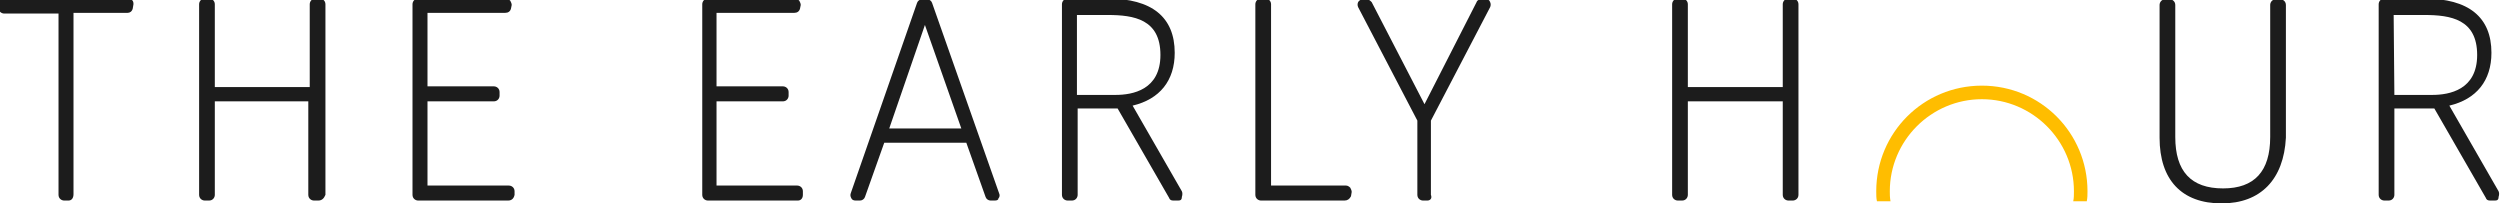 <?xml version="1.0" encoding="utf-8"?>
<!-- Generator: Adobe Illustrator 18.1.0, SVG Export Plug-In . SVG Version: 6.00 Build 0)  -->
<svg version="1.1" id="Layer_1" xmlns="http://www.w3.org/2000/svg" xmlns:xlink="http://www.w3.org/1999/xlink" x="0px" y="0px"
	 viewBox="28.6 129.8 350.3 28.5" enable-background="new 28.6 129.8 350.3 28.5" xml:space="preserve">
<g>
	<polygon fill="#1C1C1C" points="38.2,131.1 38.2,157.2 37.6,157.2 37.6,131.1 29.3,131.1 29.3,130.5 46.6,130.5 46.5,131.1 	"/>
</g>
<g>
	<g>
		<defs>
			<rect id="SVGID_1_" x="28.6" y="129.8" width="350.4" height="46.2"/>
		</defs>
		<clipPath id="SVGID_2_">
			<use xlink:href="#SVGID_1_"  overflow="visible"/>
		</clipPath>
		<g clip-path="url(#SVGID_2_)">
			<path fill="#1C1C1C" d="M38.2,157.9h-0.6c-0.4,0-0.8-0.3-0.8-0.8v-25.4h-7.6c-0.4,0-0.8-0.3-0.8-0.8v-0.6c0-0.4,0.3-0.8,0.8-0.8
				h17.3c0.2,0,0.4,0.1,0.6,0.3s0.2,0.4,0.2,0.6l-0.1,0.6c-0.1,0.4-0.4,0.6-0.7,0.6h-7.6v25.4C38.9,157.6,38.6,157.9,38.2,157.9z"/>
		</g>
	</g>
</g>
<g>
	<polygon fill="#1C1C1C" points="57.4,143.3 57.4,157.2 56.8,157.2 56.8,130.5 57.4,130.5 57.4,142.8 72.1,142.8 72.1,130.5 
		72.7,130.5 72.7,157.2 72.1,157.2 72.1,143.3 	"/>
</g>
<g>
	<g>
		<defs>
			<rect id="SVGID_3_" x="28.6" y="129.8" width="350.4" height="46.2"/>
		</defs>
		<clipPath id="SVGID_4_">
			<use xlink:href="#SVGID_3_"  overflow="visible"/>
		</clipPath>
		<g clip-path="url(#SVGID_4_)">
			<path fill="#1C1C1C" d="M73.2,157.9h-0.6c-0.4,0-0.8-0.3-0.8-0.8v-13.1H58.7v13.1c0,0.4-0.3,0.8-0.8,0.8h-0.6
				c-0.4,0-0.8-0.3-0.8-0.8v-26.7c0-0.4,0.3-0.8,0.8-0.8h0.6c0.4,0,0.8,0.3,0.8,0.8v11.6h13.3v-11.6c0-0.4,0.3-0.8,0.8-0.8h0.6
				c0.4,0,0.8,0.3,0.8,0.8v26.7C74,157.6,73.7,157.9,73.2,157.9z"/>
		</g>
	</g>
</g>
<g>
	<polygon fill="#1C1C1C" points="87.8,131.1 87.8,142.8 97.8,142.8 97.8,143.3 87.8,143.3 87.8,156.7 99.8,156.7 99.8,157.2 
		87.2,157.2 87.2,130.5 99.5,130.5 99.5,131.1 	"/>
</g>
<g>
	<g>
		<defs>
			<rect id="SVGID_5_" x="28.6" y="129.8" width="350.4" height="46.2"/>
		</defs>
		<clipPath id="SVGID_6_">
			<use xlink:href="#SVGID_5_"  overflow="visible"/>
		</clipPath>
		<g clip-path="url(#SVGID_6_)">
			<path fill="#1C1C1C" d="M99.8,157.9H87.2c-0.4,0-0.8-0.3-0.8-0.8v-26.7c0-0.4,0.3-0.8,0.8-0.8h12.3c0.2,0,0.4,0.1,0.6,0.3
				c0.1,0.2,0.2,0.4,0.2,0.6l-0.1,0.5c-0.1,0.4-0.4,0.6-0.8,0.6H88.5v10.3h9.3c0.4,0,0.8,0.3,0.8,0.8v0.5c0,0.4-0.3,0.8-0.8,0.8
				h-9.3v11.8h11.4c0.4,0,0.8,0.3,0.8,0.8v0.5C100.6,157.6,100.3,157.9,99.8,157.9z"/>
		</g>
	</g>
</g>
<g>
	<polygon fill="#1C1C1C" points="128.3,131.1 128.3,142.8 138.4,142.8 138.4,143.3 128.3,143.3 128.3,156.7 140.4,156.7 
		140.4,157.2 127.8,157.2 127.8,130.5 140.1,130.5 140,131.1 	"/>
</g>
<g>
	<g>
		<defs>
			<rect id="SVGID_7_" x="28.6" y="129.8" width="350.4" height="46.2"/>
		</defs>
		<clipPath id="SVGID_8_">
			<use xlink:href="#SVGID_7_"  overflow="visible"/>
		</clipPath>
		<g clip-path="url(#SVGID_8_)">
			<path fill="#1C1C1C" d="M140.4,157.9h-12.6c-0.4,0-0.8-0.3-0.8-0.8v-26.7c0-0.4,0.3-0.8,0.8-0.8H140c0.2,0,0.4,0.1,0.6,0.3
				c0.1,0.2,0.2,0.4,0.2,0.6l-0.1,0.5c-0.1,0.4-0.4,0.6-0.8,0.6H129v10.3h9.3c0.4,0,0.8,0.3,0.8,0.8v0.5c0,0.4-0.3,0.8-0.8,0.8H129
				v11.8h11.3c0.4,0,0.8,0.3,0.8,0.8v0.5C141.1,157.6,140.8,157.9,140.4,157.9z"/>
		</g>
	</g>
</g>
<g>
	<path fill="#1C1C1C" d="M157.7,131l-6.1,17.6h12.2L157.7,131z M151.5,149.1l-2.8,8.1h-0.6l9.3-26.7h0.7l9.4,26.7h-0.6l-2.8-8.1
		H151.5z"/>
</g>
<g>
	<g>
		<defs>
			<rect id="SVGID_9_" x="28.6" y="129.8" width="350.4" height="46.2"/>
		</defs>
		<clipPath id="SVGID_10_">
			<use xlink:href="#SVGID_9_"  overflow="visible"/>
		</clipPath>
		<g clip-path="url(#SVGID_10_)">
			<path fill="#1C1C1C" d="M168,157.9h-0.6c-0.3,0-0.6-0.2-0.7-0.5l-2.7-7.6h-11.5l-2.7,7.6c-0.1,0.3-0.4,0.5-0.7,0.5h-0.6
				c-0.3,0-0.5-0.1-0.6-0.3s-0.2-0.4-0.1-0.7l9.3-26.7c0.1-0.3,0.4-0.5,0.7-0.5h0.7c0.3,0,0.6,0.2,0.7,0.5l9.4,26.7
				c0.1,0.2,0.1,0.5-0.1,0.7C168.5,157.8,168.3,157.9,168,157.9z M153.2,147.8h10.1l-5.1-14.5L153.2,147.8z"/>
		</g>
	</g>
	<g>
		<defs>
			<rect id="SVGID_11_" x="28.6" y="129.8" width="350.4" height="46.2"/>
		</defs>
		<clipPath id="SVGID_12_">
			<use xlink:href="#SVGID_11_"  overflow="visible"/>
		</clipPath>
		<g clip-path="url(#SVGID_12_)">
			<path fill="#1C1C1C" d="M192,137.4c0-4-2.1-6.4-8.1-6.4h-5v12.8h6.1C188.9,143.8,192,142,192,137.4 M178.9,144.3v12.8h-0.6v-26.7
				h5.6c6.2,0,8.6,2.6,8.6,6.9c0,4.5-2.9,6.4-6.3,6.9l7.5,12.9H193l-7.4-12.9H178.9z"/>
		</g>
	</g>
	<g>
		<defs>
			<rect id="SVGID_13_" x="28.6" y="129.8" width="350.4" height="46.2"/>
		</defs>
		<clipPath id="SVGID_14_">
			<use xlink:href="#SVGID_13_"  overflow="visible"/>
		</clipPath>
		<g clip-path="url(#SVGID_14_)">
			<path fill="#1C1C1C" d="M193.7,157.9H193c-0.3,0-0.5-0.1-0.6-0.4l-7.2-12.5h-5.6v12.1c0,0.4-0.3,0.8-0.8,0.8h-0.6
				c-0.4,0-0.8-0.3-0.8-0.8v-26.7c0-0.4,0.3-0.8,0.8-0.8h5.6c6.2,0,9.4,2.6,9.4,7.6c0,3.9-2.1,6.5-5.9,7.4l6.9,12
				c0.1,0.2,0.1,0.5,0,0.8C194.2,157.8,194,157.9,193.7,157.9z M179.6,143.1h5.3c2.4,0,6.3-0.7,6.3-5.6c0-5-3.7-5.6-7.4-5.6h-4.3
				V143.1z"/>
		</g>
	</g>
</g>
<g>
	<polygon fill="#1C1C1C" points="217.1,156.7 217,157.2 205.2,157.2 205.2,130.5 205.8,130.5 205.8,156.7 	"/>
</g>
<g>
	<g>
		<defs>
			<rect id="SVGID_15_" x="28.6" y="129.8" width="350.4" height="46.2"/>
		</defs>
		<clipPath id="SVGID_16_">
			<use xlink:href="#SVGID_15_"  overflow="visible"/>
		</clipPath>
		<g clip-path="url(#SVGID_16_)">
			<path fill="#1C1C1C" d="M217,157.9h-11.7c-0.4,0-0.8-0.3-0.8-0.8v-26.7c0-0.4,0.3-0.8,0.8-0.8h0.6c0.4,0,0.8,0.3,0.8,0.8v25.4
				h10.5c0.2,0,0.4,0.1,0.6,0.3c0.1,0.2,0.2,0.4,0.2,0.6l-0.1,0.6C217.7,157.7,217.4,157.9,217,157.9z"/>
		</g>
	</g>
</g>
<g>
	<polygon fill="#1C1C1C" points="228.6,157.2 228,157.2 228,146.6 219.6,130.5 220.2,130.5 228.3,146.1 236.3,130.5 236.9,130.5 
		228.6,146.6 	"/>
</g>
<g>
	<g>
		<defs>
			<rect id="SVGID_17_" x="28.6" y="129.8" width="350.4" height="46.2"/>
		</defs>
		<clipPath id="SVGID_18_">
			<use xlink:href="#SVGID_17_"  overflow="visible"/>
		</clipPath>
		<g clip-path="url(#SVGID_18_)">
			<path fill="#1C1C1C" d="M228.6,157.9H228c-0.4,0-0.8-0.3-0.8-0.8v-10.4l-8.3-15.9c-0.1-0.2-0.1-0.5,0-0.7
				c0.1-0.2,0.4-0.4,0.6-0.4h0.6c0.3,0,0.5,0.2,0.7,0.4l7.4,14.3l7.3-14.3c0.1-0.3,0.4-0.4,0.7-0.4h0.6c0.3,0,0.5,0.1,0.6,0.4
				c0.1,0.2,0.1,0.5,0,0.7l-8.3,15.9v10.4C229.3,157.6,229,157.9,228.6,157.9z"/>
		</g>
	</g>
</g>
<g>
	<polygon fill="#1C1C1C" points="264.5,143.3 264.5,157.2 263.9,157.2 263.9,130.5 264.5,130.5 264.5,142.8 279.2,142.8 
		279.2,130.5 279.8,130.5 279.8,157.2 279.2,157.2 279.2,143.3 	"/>
</g>
<g>
	<g>
		<defs>
			<rect id="SVGID_19_" x="28.6" y="129.8" width="350.4" height="46.2"/>
		</defs>
		<clipPath id="SVGID_20_">
			<use xlink:href="#SVGID_19_"  overflow="visible"/>
		</clipPath>
		<g clip-path="url(#SVGID_20_)">
			<path fill="#1C1C1C" d="M279.8,157.9h-0.6c-0.4,0-0.8-0.3-0.8-0.8v-13.1h-13.3v13.1c0,0.4-0.3,0.8-0.8,0.8h-0.6
				c-0.4,0-0.8-0.3-0.8-0.8v-26.7c0-0.4,0.3-0.8,0.8-0.8h0.6c0.4,0,0.8,0.3,0.8,0.8v11.6h13.3v-11.6c0-0.4,0.3-0.8,0.8-0.8h0.6
				c0.4,0,0.8,0.3,0.8,0.8v26.7C280.6,157.6,280.2,157.9,279.8,157.9z"/>
		</g>
	</g>
	<g>
		<defs>
			<rect id="SVGID_21_" x="28.6" y="129.8" width="350.4" height="46.2"/>
		</defs>
		<clipPath id="SVGID_22_">
			<use xlink:href="#SVGID_21_"  overflow="visible"/>
		</clipPath>
		<g clip-path="url(#SVGID_22_)">
			<path fill="#1C1C1C" d="M339.9,157.6c-5.8,0-8-3.6-8-8.5v-18.6h0.6V149c0,4.6,2,8,7.4,8c5.4,0,7.4-3.4,7.4-8v-18.5h0.6v18.6
				C347.8,154,345.6,157.6,339.9,157.6"/>
		</g>
	</g>
	<g>
		<defs>
			<rect id="SVGID_23_" x="28.6" y="129.8" width="350.4" height="46.2"/>
		</defs>
		<clipPath id="SVGID_24_">
			<use xlink:href="#SVGID_23_"  overflow="visible"/>
		</clipPath>
		<g clip-path="url(#SVGID_24_)">
			<path fill="#1C1C1C" d="M339.9,158.3c-5.6,0-8.7-3.3-8.7-9.2v-18.6c0-0.4,0.3-0.8,0.8-0.8h0.6c0.4,0,0.8,0.3,0.8,0.8V149
				c0,4.8,2.2,7.2,6.7,7.2c4.4,0,6.6-2.4,6.6-7.2v-18.5c0-0.4,0.3-0.8,0.8-0.8h0.6c0.4,0,0.8,0.3,0.8,0.8v18.6
				C348.6,154.9,345.4,158.3,339.9,158.3z"/>
		</g>
	</g>
	<g>
		<defs>
			<rect id="SVGID_25_" x="28.6" y="129.8" width="350.4" height="46.2"/>
		</defs>
		<clipPath id="SVGID_26_">
			<use xlink:href="#SVGID_25_"  overflow="visible"/>
		</clipPath>
		<g clip-path="url(#SVGID_26_)">
			<path fill="#1C1C1C" d="M376.5,137.4c0-4-2.1-6.4-8.1-6.4h-5v12.8h6.1C373.4,143.8,376.5,142,376.5,137.4 M363.3,144.3v12.8h-0.6
				v-26.7h5.6c6.2,0,8.6,2.6,8.6,6.9c0,4.5-2.9,6.4-6.3,6.9l7.5,12.9h-0.7l-7.4-12.8L363.3,144.3L363.3,144.3z"/>
		</g>
	</g>
	<g>
		<defs>
			<rect id="SVGID_27_" x="28.6" y="129.8" width="350.4" height="46.2"/>
		</defs>
		<clipPath id="SVGID_28_">
			<use xlink:href="#SVGID_27_"  overflow="visible"/>
		</clipPath>
		<g clip-path="url(#SVGID_28_)">
			<path fill="#1C1C1C" d="M378.2,157.9h-0.7c-0.3,0-0.5-0.1-0.6-0.4l-7.2-12.5h-5.6v12.1c0,0.4-0.3,0.8-0.8,0.8h-0.6
				c-0.4,0-0.8-0.3-0.8-0.8v-26.7c0-0.4,0.3-0.8,0.8-0.8h5.6c6.2,0,9.4,2.6,9.4,7.6c0,3.9-2.1,6.5-5.9,7.4l6.9,12
				c0.1,0.2,0.1,0.5,0,0.8C378.7,157.8,378.5,157.9,378.2,157.9z M364.1,143.1h5.3c2.4,0,6.3-0.7,6.3-5.6c0-5-3.7-5.6-7.4-5.6h-4.3
				L364.1,143.1L364.1,143.1z"/>
		</g>
	</g>
</g>
<g>
	<g>
		<path fill="#FFBD00" d="M293.4,156.6c0-7.1,5.8-12.9,12.9-12.9c7.1,0,12.9,5.8,12.9,12.9c0,0.5,0,1-0.1,1.4h1.9
			c0.1-0.5,0.1-0.9,0.1-1.4c0-8.2-6.6-14.8-14.8-14.8c-8.2,0-14.8,6.6-14.8,14.8c0,0.5,0,1,0.1,1.4h1.9
			C293.4,157.5,293.4,157,293.4,156.6z"/>
	</g>
</g>
</svg>
